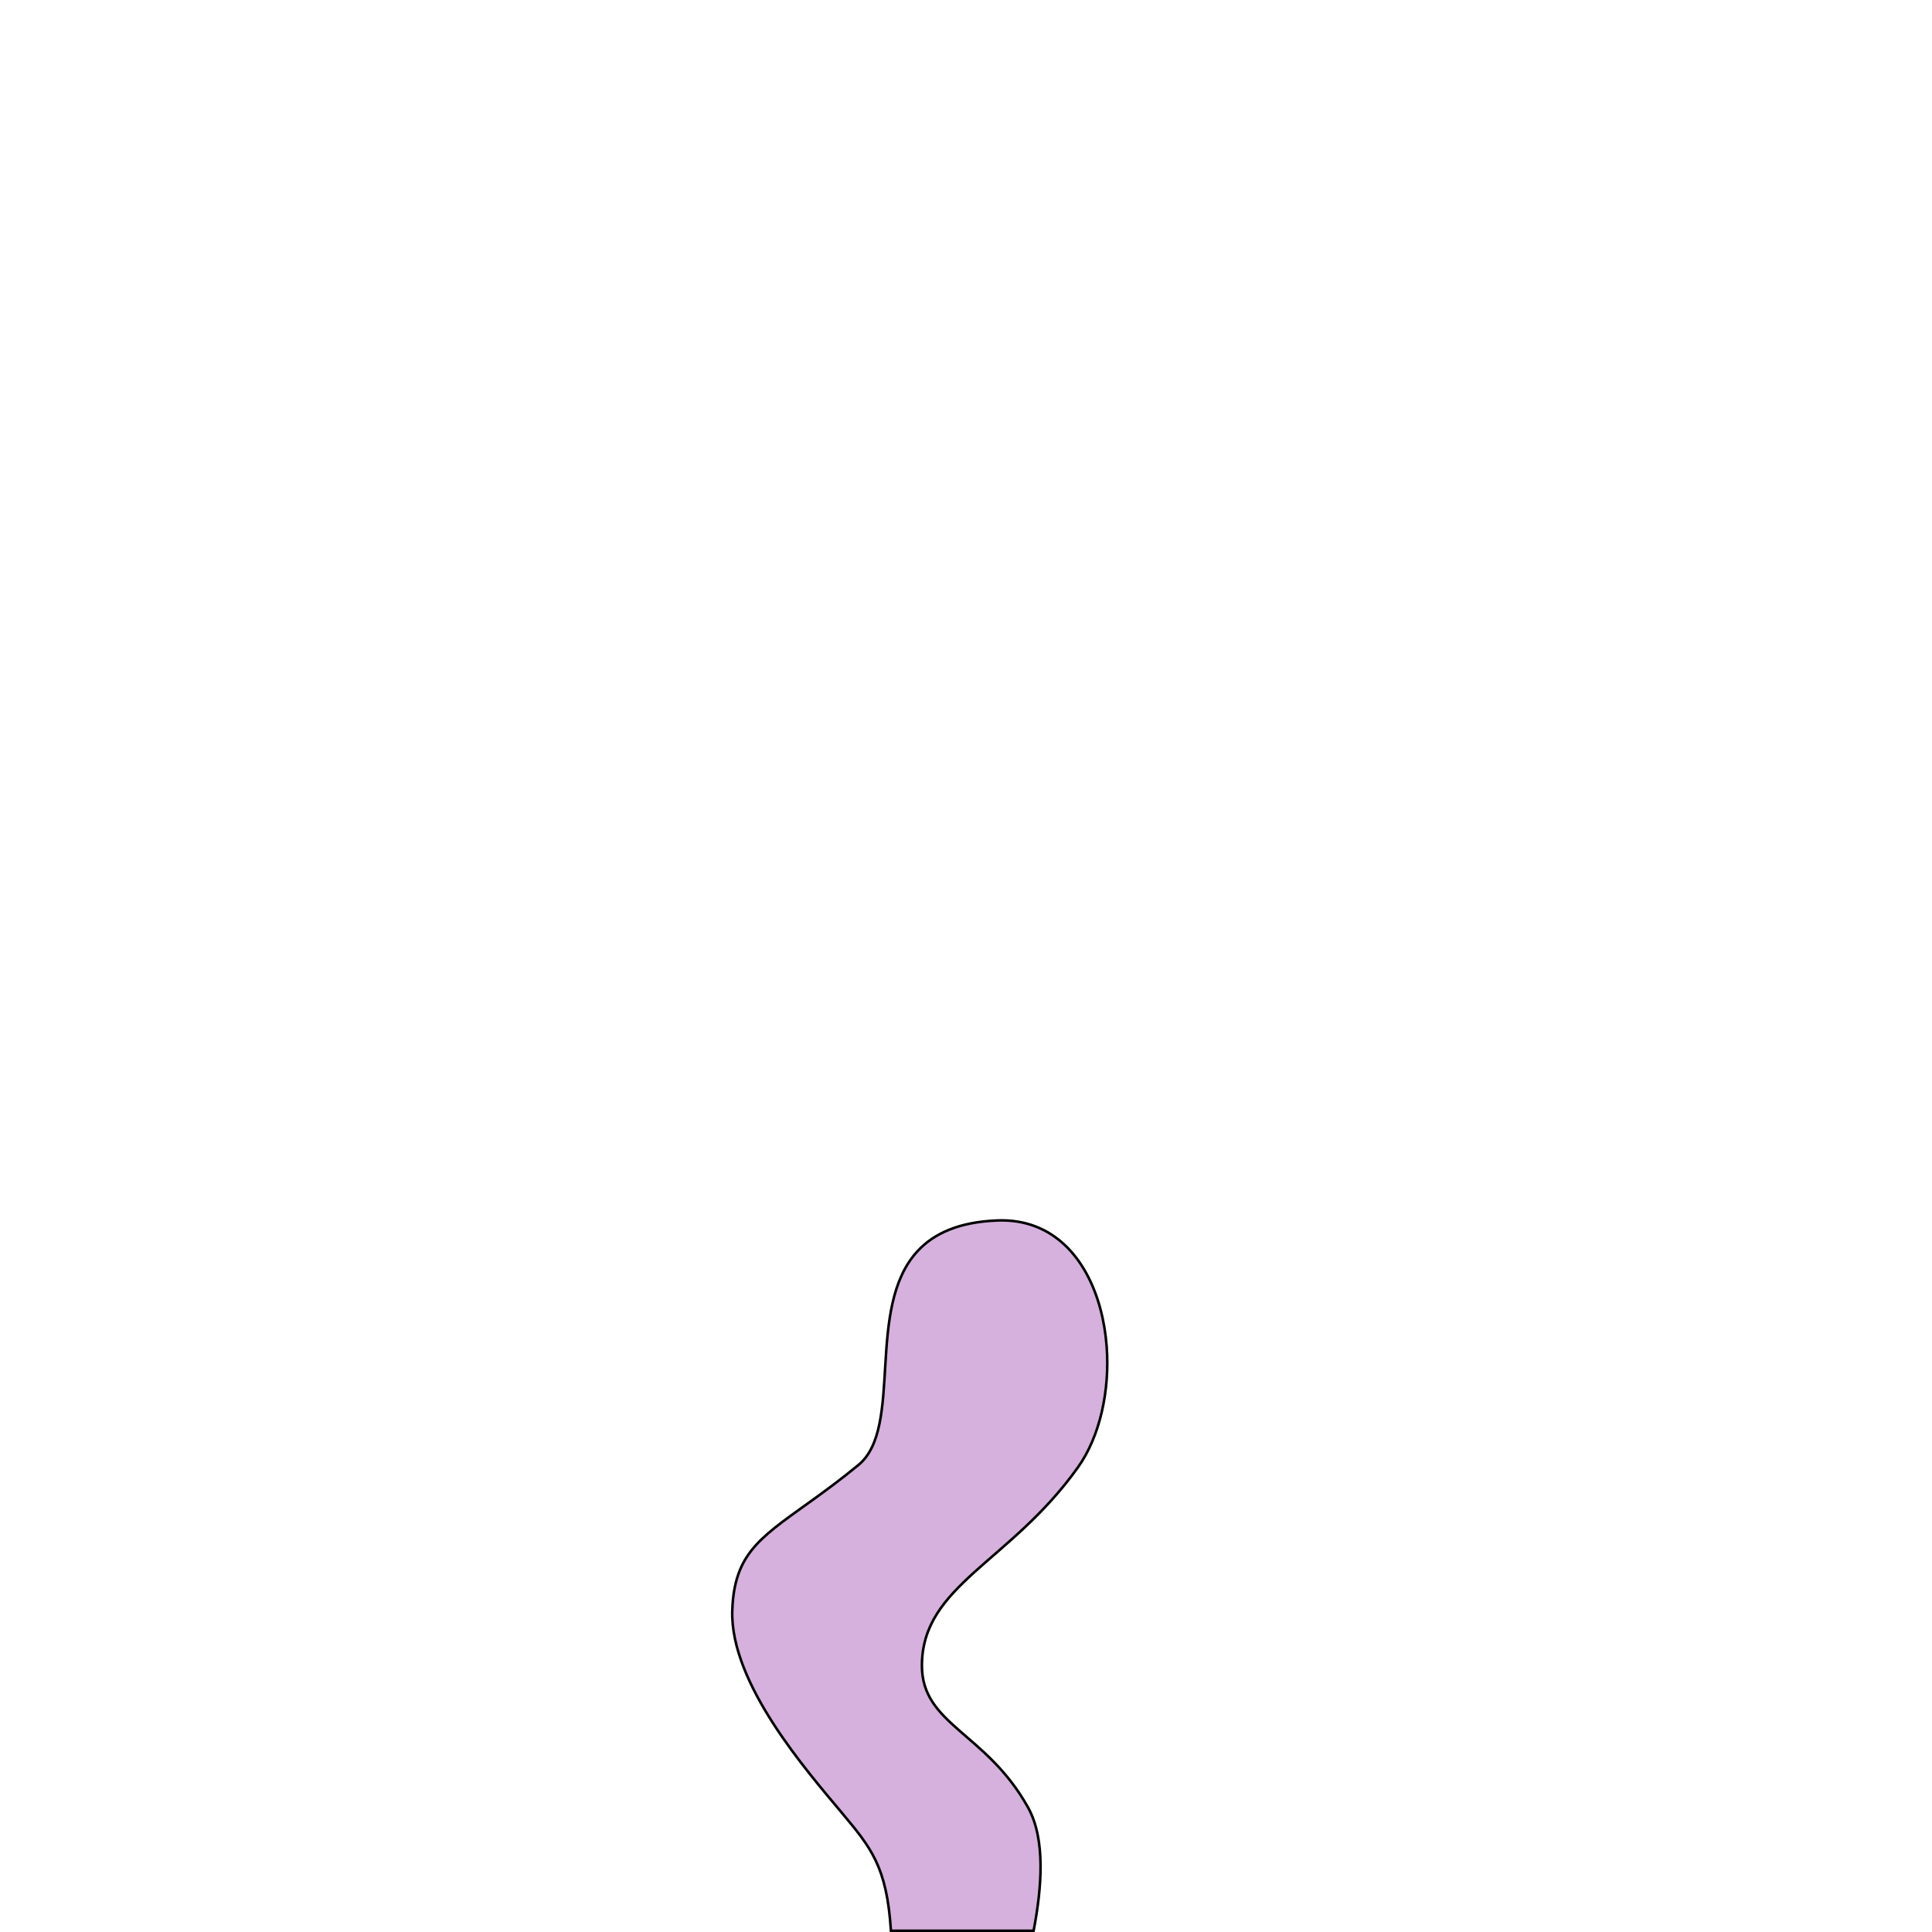 <?xml version="1.0" encoding="UTF-8" standalone="no"?>
<!-- Created with Inkscape (http://www.inkscape.org/) -->

<svg
   width="512"
   height="512"
   viewBox="0 0 512 512"
   version="1.1"
   id="svg1"
   xml:space="preserve"
   xmlns="http://www.w3.org/2000/svg"
   xmlns:svg="http://www.w3.org/2000/svg"><defs
     id="defs1" /><g
     id="layer18"
     style="display:inline"><path
       d="m 264.277,323.434 c -10.188,0.404 -16.76,3.455 -21.053,8.057 -14.065,15.08 -3.65,46.822 -15.738,56.75 -16.629,13.656 -27.159,17.695 -31.363,27.754 -1.237,2.96 -1.926,6.441 -2.062,10.842 -0.601,19.358 19.959,42.685 28.977,53.506 7.703,9.243 11.984,14.188 13.068,31.32 h 37.816 c 2.157,-11.378 3.23,-24.184 -1.469,-32.643 -11.124,-20.024 -28.224,-21.906 -28.135,-37.754 0.119,-21.195 23.377,-27.176 41.361,-52.424 5.868,-8.239 8.478,-20.445 7.592,-32.09 -0.26,-3.415 -0.819,-6.782 -1.686,-9.986 v -0.002 c -3.618,-13.372 -12.577,-23.915 -27.309,-23.33 z"
       style="fill:#a351b3;fill-opacity:0.447;stroke:#000000;stroke-width:0.676"
       id="path33" /></g></svg>
